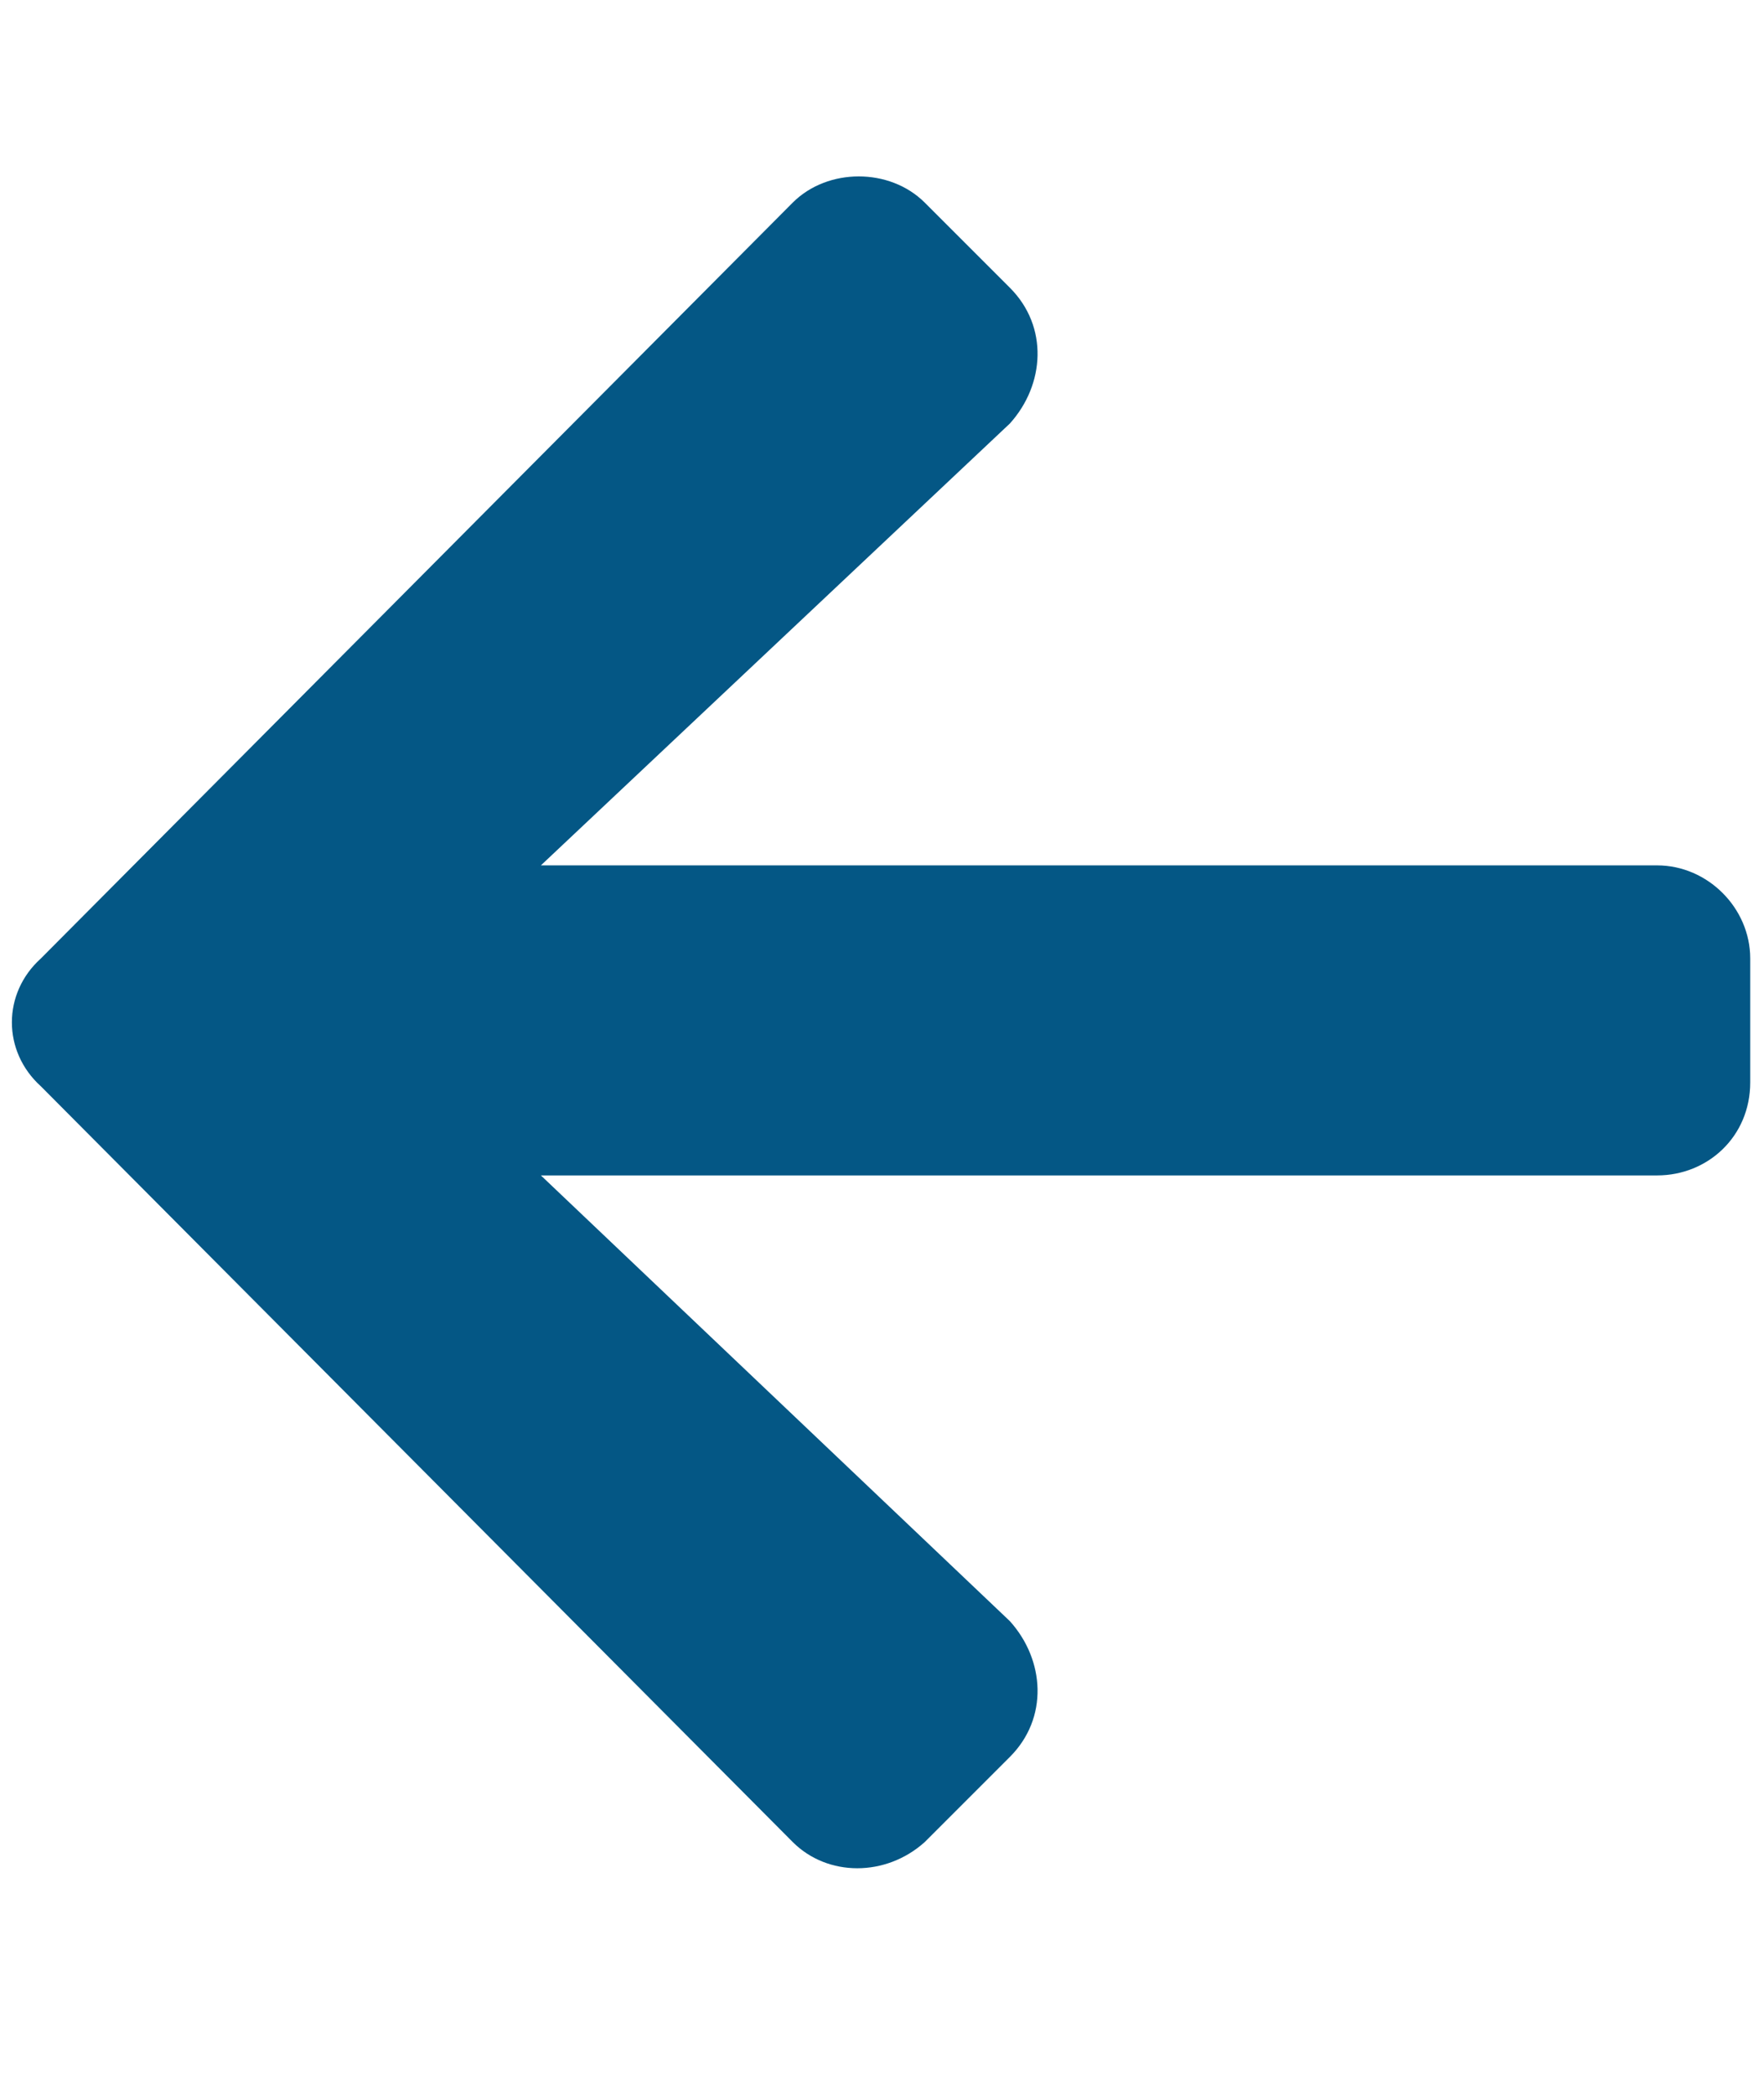 <svg width="16" height="19" viewBox="0 0 16 19" fill="none" xmlns="http://www.w3.org/2000/svg">
<path d="M9.16 15.935L8.387 16.708C8.035 17.024 7.508 17.024 7.191 16.708L0.371 9.853C0.02 9.536 0.02 9.009 0.371 8.693L7.191 1.837C7.508 1.521 8.07 1.521 8.387 1.837L9.16 2.61C9.512 2.962 9.477 3.489 9.16 3.841L4.906 7.849H15.031C15.488 7.849 15.875 8.235 15.875 8.693V9.818C15.875 10.31 15.488 10.661 15.031 10.661H4.906L9.16 14.704C9.477 15.056 9.512 15.583 9.16 15.935Z" fill="#045785"/>
</svg>
